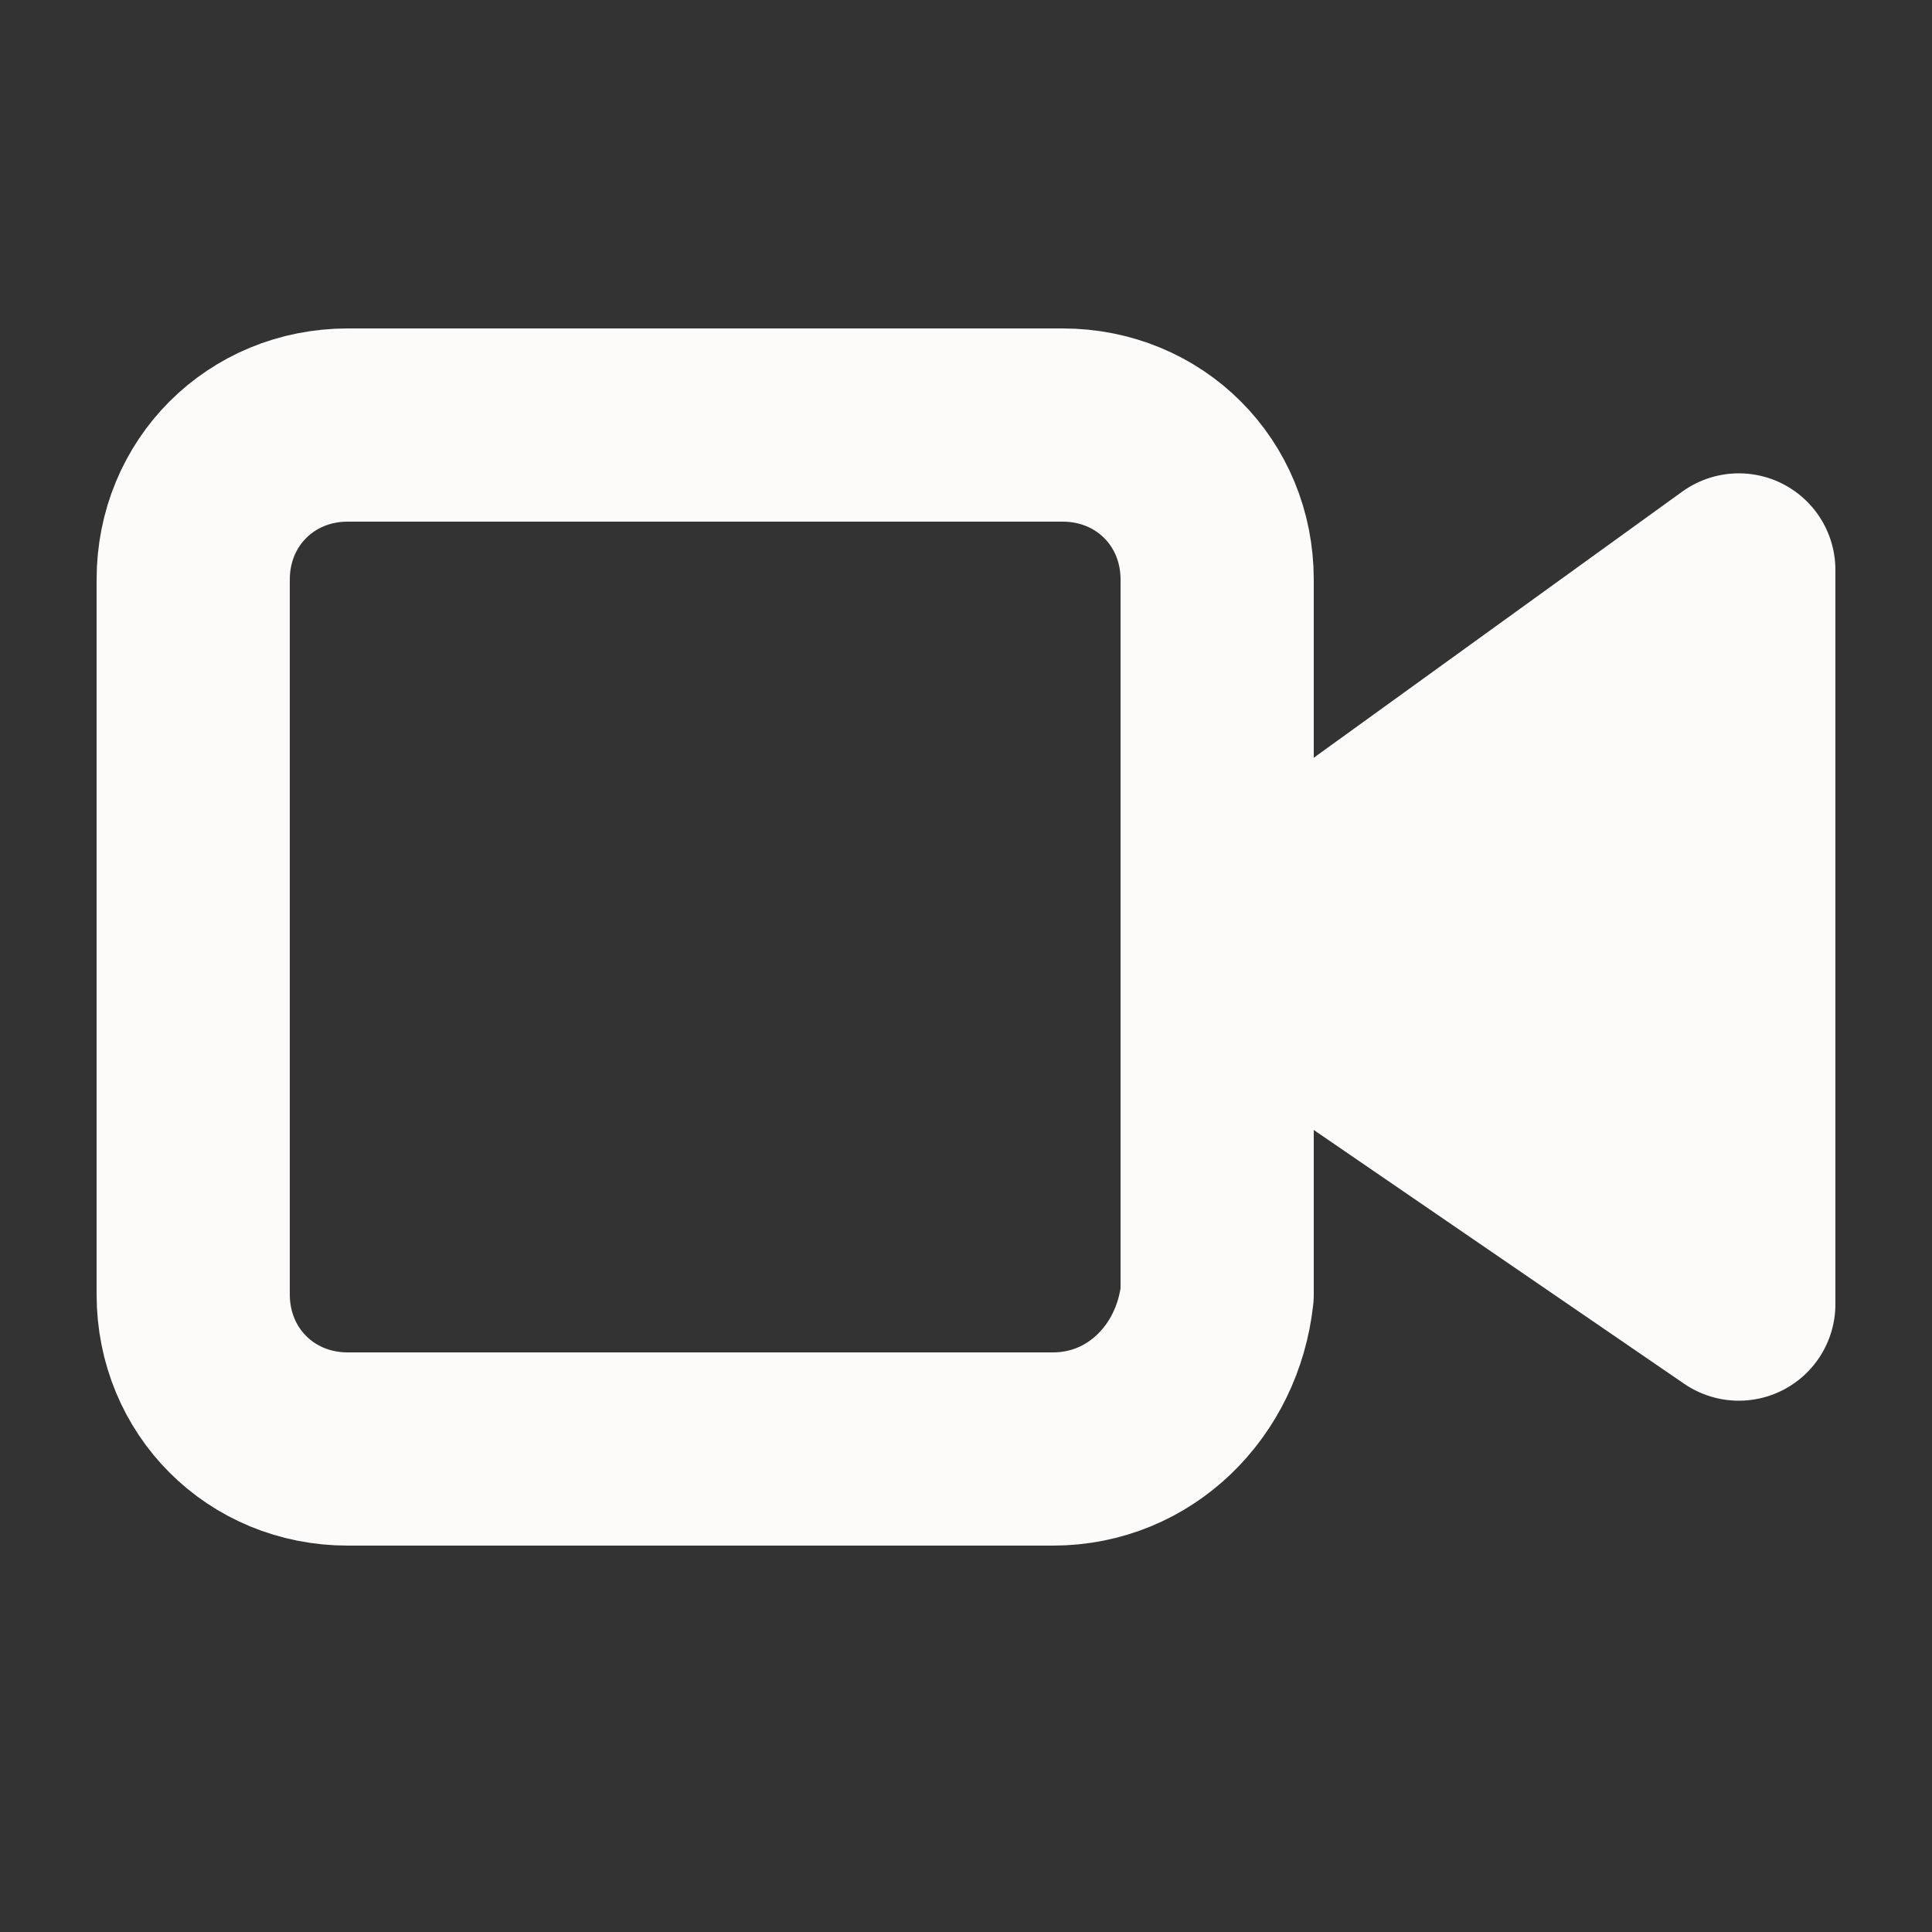 <svg width="20" height="20" viewBox="0 0 20 20" fill="none" xmlns="http://www.w3.org/2000/svg">
<rect x="0" y="0" width="20" height="20" fill="#333333" stroke="none"/>
<path d="M10.9 15H3.6C2.7 15 2 14.3 2 13.4V6C2 5.1 2.7 4.4 3.6 4.4H11C11.9 4.4 12.6 5.1 12.6 6V13.4C12.5 14.3 11.8 15 10.9 15Z" stroke="#FDFBF9" stroke-width="2" stroke-miterlimit="10" stroke-linecap="round" stroke-linejoin="round"/>
<path d="M12.6 9.8L18 5.9V13.5L12.6 9.8Z" fill="#FDFBF9" stroke="#FDFBF9" stroke-width="2" stroke-miterlimit="10" stroke-linecap="round" stroke-linejoin="round"/>
</svg>
